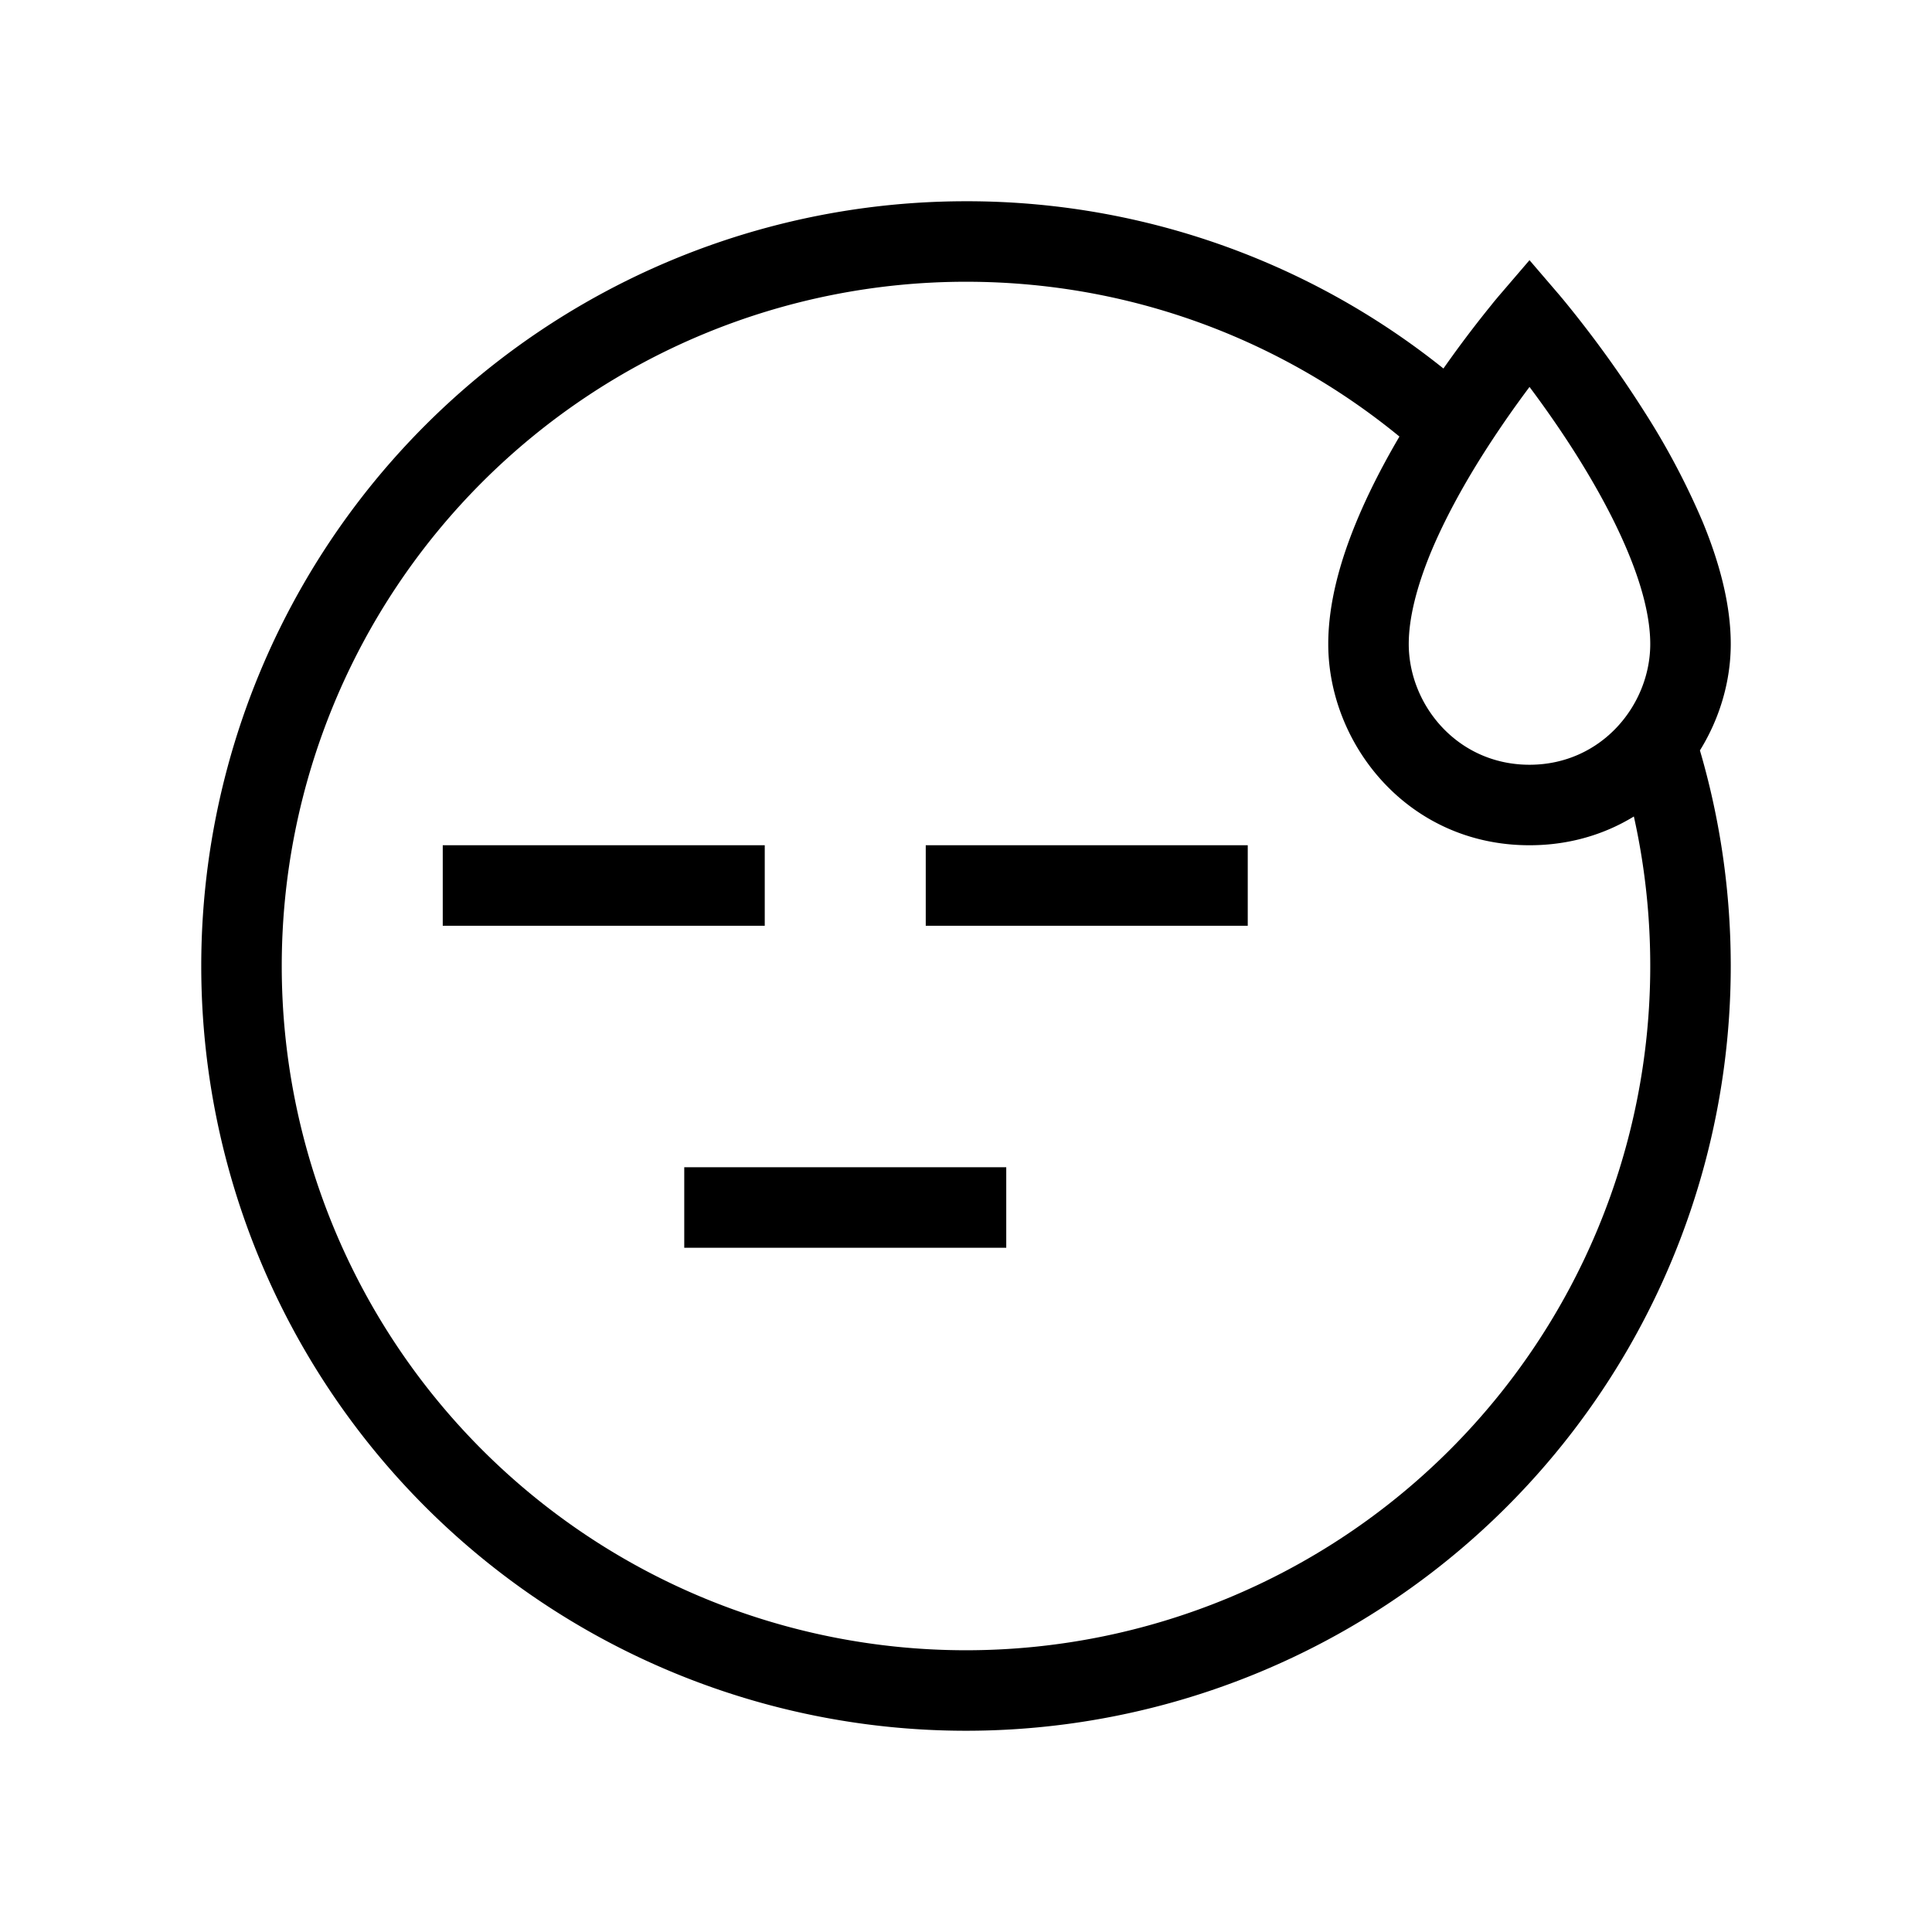<svg xmlns="http://www.w3.org/2000/svg" width="24" height="24" viewbox="0 0 24 24" fill="none">
    <path fill="currentColor" d="M6 10.5h-.5v1H6zm3 1h.5v-1H9zm3-1h-.5v1h.5zm3 1h.5v-1H15zm-6 3h-.5v1H9zm3 1h.5v-1H12zM19 4l.38-.325-.38-.443-.38.443zm1.5 8a8.5 8.5 0 0 1-8.5 8.5v1a9.5 9.5 0 0 0 9.5-9.5zM12 20.5A8.5 8.5 0 0 1 3.5 12h-1a9.5 9.5 0 0 0 9.5 9.5zM3.5 12A8.5 8.5 0 0 1 12 3.5v-1A9.5 9.5 0 0 0 2.5 12zM12 3.5c2.193 0 4.19.83 5.698 2.193l.671-.742A9.467 9.467 0 0 0 12 2.5zm8.092 5.891c.265.822.408 1.698.408 2.609h1c0-1.016-.16-1.996-.456-2.916zM6 11.5h3v-1H6zm6 0h3v-1h-3zm-3 4h3v-1H9zM20.5 8c0 .757-.605 1.5-1.5 1.5v1c1.512 0 2.5-1.257 2.5-2.5zM19 9.5c-.895 0-1.5-.743-1.5-1.5h-1c0 1.243.988 2.5 2.5 2.5zM17.5 8c0-.324.1-.714.274-1.137.174-.418.408-.84.649-1.221a13.013 13.013 0 0 1 .938-1.294l.015-.018.003-.004L19 4l-.38-.325-.002.002-.005.006-.019.023c-.016.019-.039.046-.067.082a14.03 14.03 0 0 0-.95 1.32c-.26.41-.525.885-.727 1.373-.2.483-.35 1.01-.35 1.519zM19 4l-.38.325v.001c.002 0 .003.002.004.004l.015.018a8 8 0 0 1 .277.347c.18.236.421.567.661.947.24.381.475.803.648 1.221.176.423.275.813.275 1.137h1c0-.509-.15-1.036-.35-1.52a9.267 9.267 0 0 0-.727-1.372 14.002 14.002 0 0 0-1.017-1.402l-.019-.022-.005-.007-.002-.001v-.001z"/>
</svg>